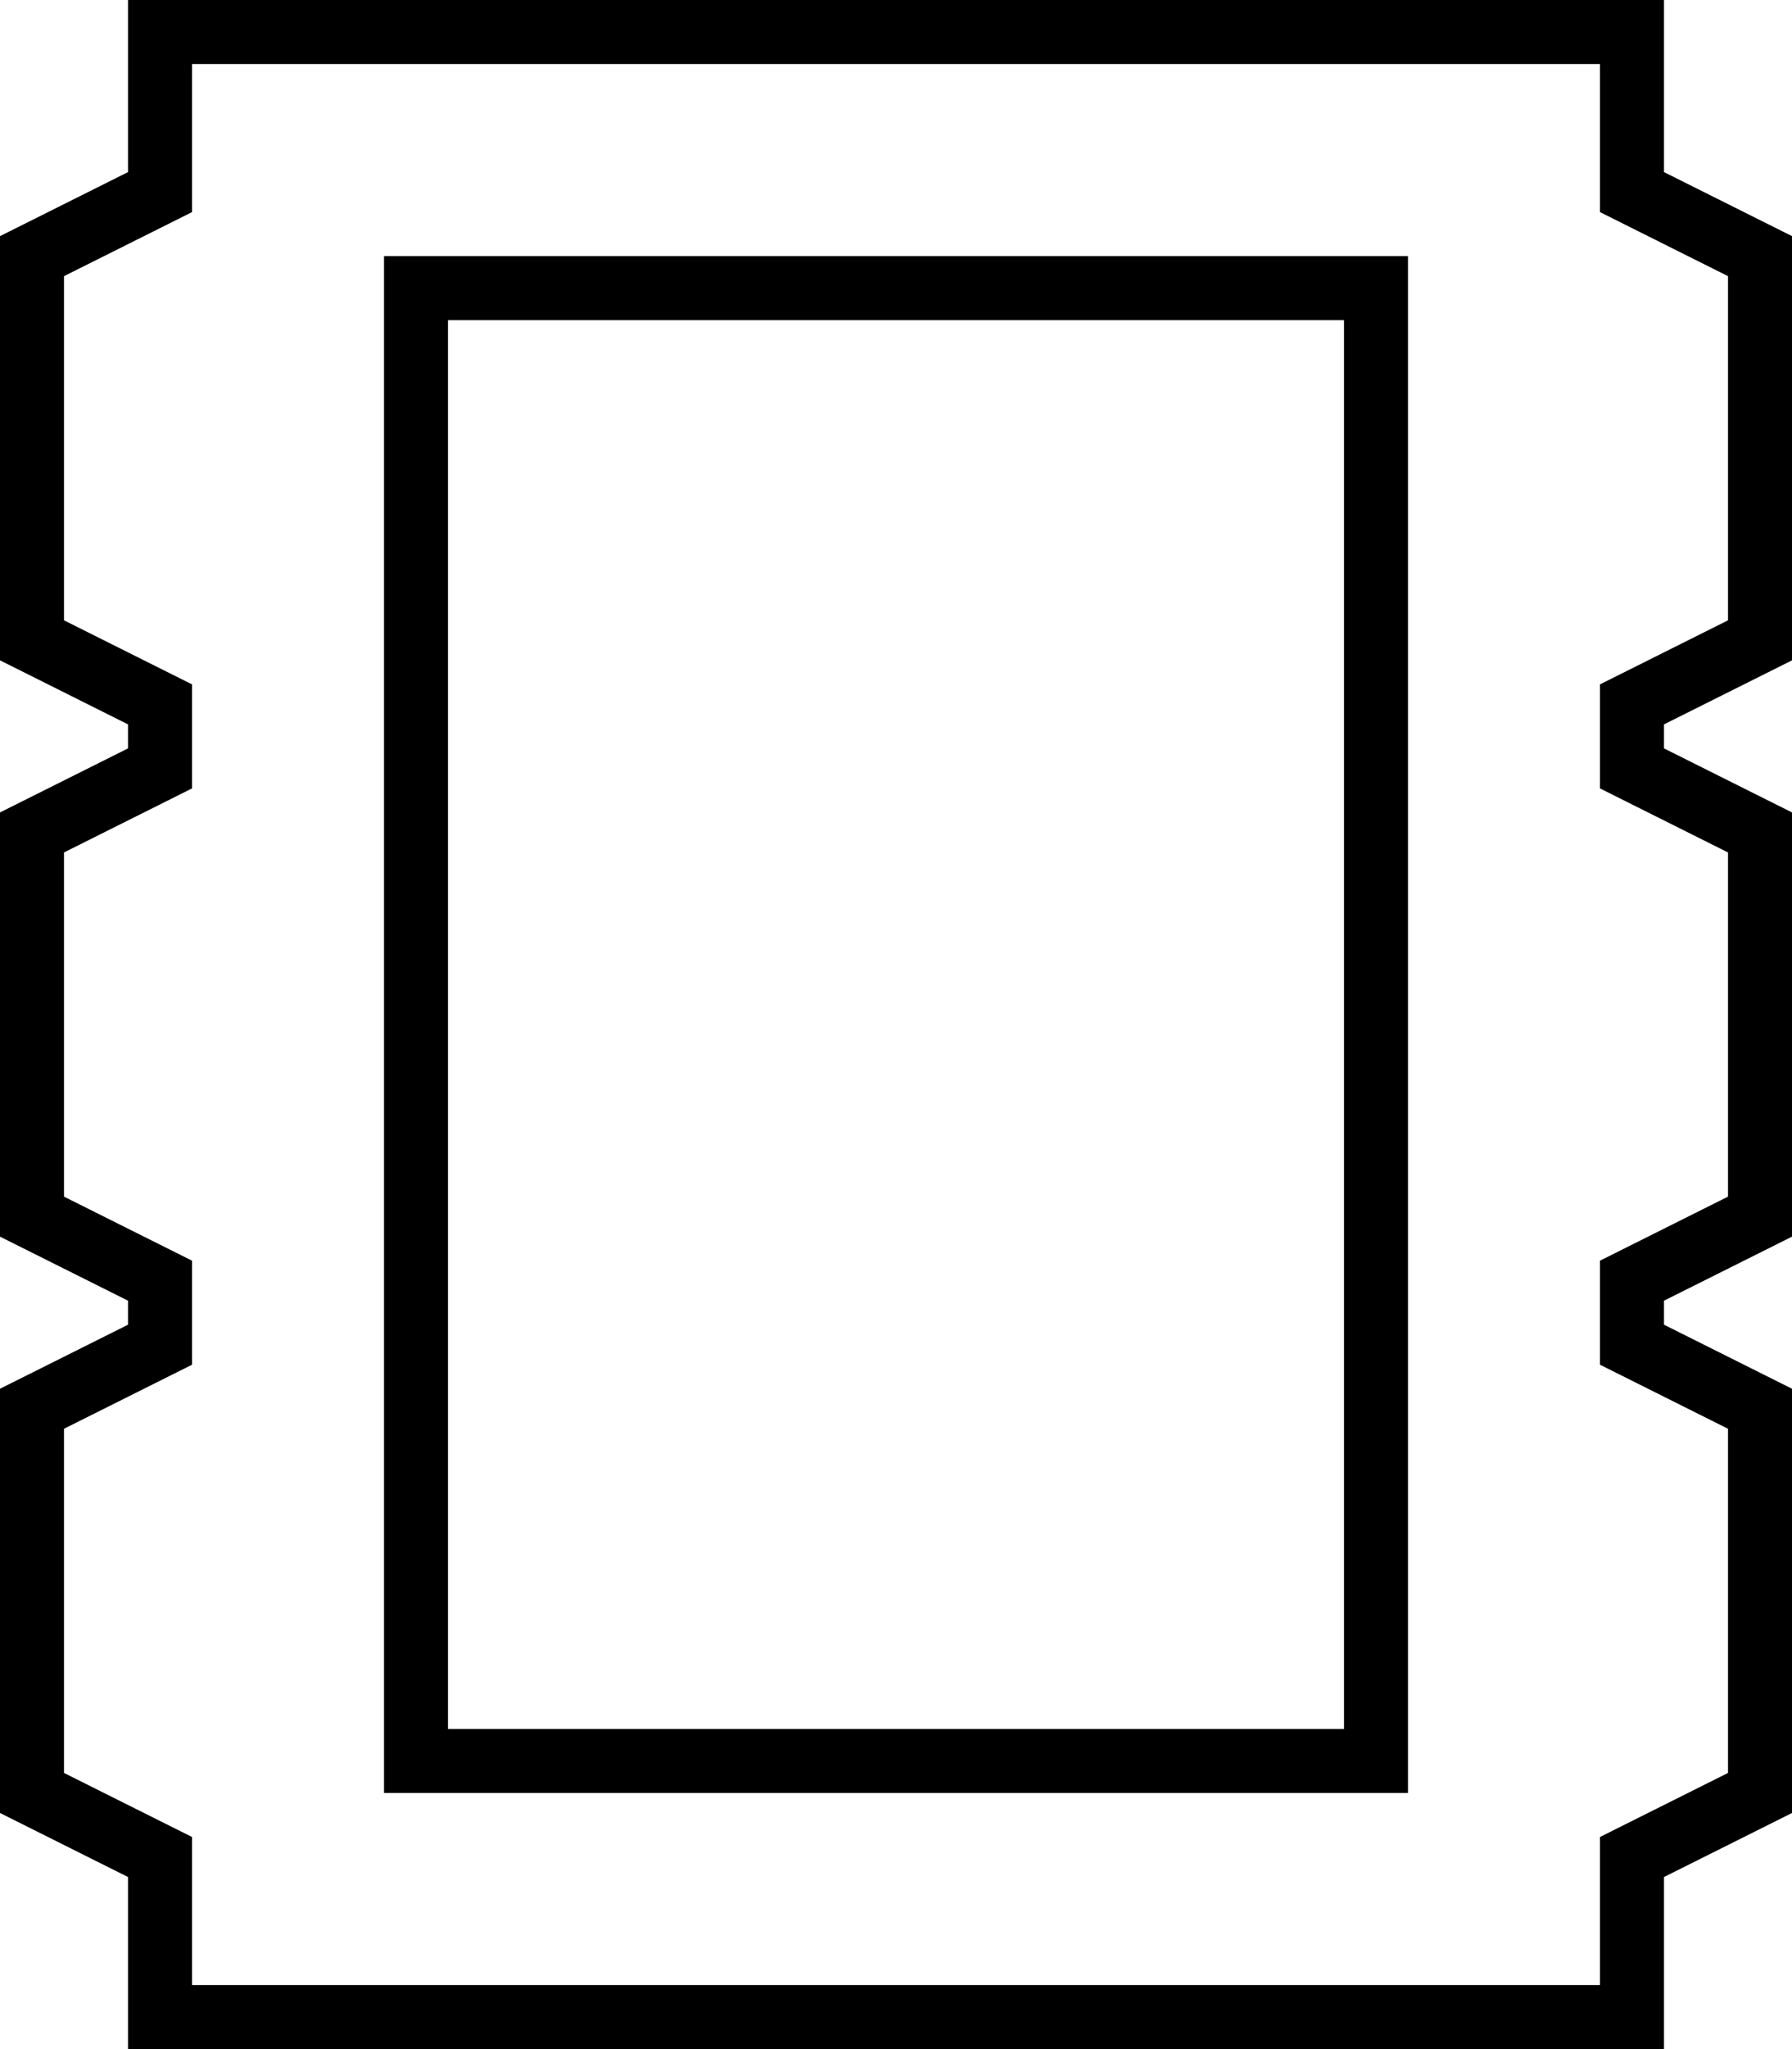 <svg xmlns="http://www.w3.org/2000/svg" viewBox="0 0 448 512">
  <path d="M 40 0 L 32 0 L 40 0 L 32 0 L 32 8 L 32 8 L 32 43 L 32 43 L 4 57 L 4 57 L 0 59 L 0 59 L 0 64 L 0 64 L 0 160 L 0 160 L 0 165 L 0 165 L 4 167 L 4 167 L 32 181 L 32 181 L 32 187 L 32 187 L 4 201 L 4 201 L 0 203 L 0 203 L 0 208 L 0 208 L 0 304 L 0 304 L 0 309 L 0 309 L 4 311 L 4 311 L 32 325 L 32 325 L 32 331 L 32 331 L 4 345 L 4 345 L 0 347 L 0 347 L 0 352 L 0 352 L 0 448 L 0 448 L 0 453 L 0 453 L 4 455 L 4 455 L 32 469 L 32 469 L 32 504 L 32 504 L 32 512 L 32 512 L 40 512 L 416 512 L 416 504 L 416 504 L 416 469 L 416 469 L 444 455 L 444 455 L 448 453 L 448 453 L 448 448 L 448 448 L 448 352 L 448 352 L 448 347 L 448 347 L 444 345 L 444 345 L 416 331 L 416 331 L 416 325 L 416 325 L 444 311 L 444 311 L 448 309 L 448 309 L 448 304 L 448 304 L 448 208 L 448 208 L 448 203 L 448 203 L 444 201 L 444 201 L 416 187 L 416 187 L 416 181 L 416 181 L 444 167 L 444 167 L 448 165 L 448 165 L 448 160 L 448 160 L 448 64 L 448 64 L 448 59 L 448 59 L 444 57 L 444 57 L 416 43 L 416 43 L 416 8 L 416 8 L 416 0 L 416 0 L 408 0 L 40 0 Z M 48 48 L 48 16 L 48 48 L 48 16 L 400 16 L 400 16 L 400 48 L 400 48 L 400 53 L 400 53 L 404 55 L 404 55 L 432 69 L 432 69 L 432 155 L 432 155 L 404 169 L 404 169 L 400 171 L 400 171 L 400 176 L 400 176 L 400 192 L 400 192 L 400 197 L 400 197 L 404 199 L 404 199 L 432 213 L 432 213 L 432 299 L 432 299 L 404 313 L 404 313 L 400 315 L 400 315 L 400 320 L 400 320 L 400 336 L 400 336 L 400 341 L 400 341 L 404 343 L 404 343 L 432 357 L 432 357 L 432 443 L 432 443 L 404 457 L 404 457 L 400 459 L 400 459 L 400 464 L 400 464 L 400 496 L 400 496 L 48 496 L 48 496 L 48 464 L 48 464 L 48 459 L 48 459 L 44 457 L 44 457 L 16 443 L 16 443 L 16 357 L 16 357 L 44 343 L 44 343 L 48 341 L 48 341 L 48 336 L 48 336 L 48 320 L 48 320 L 48 315 L 48 315 L 44 313 L 44 313 L 16 299 L 16 299 L 16 213 L 16 213 L 44 199 L 44 199 L 48 197 L 48 197 L 48 192 L 48 192 L 48 176 L 48 176 L 48 171 L 48 171 L 44 169 L 44 169 L 16 155 L 16 155 L 16 69 L 16 69 L 44 55 L 44 55 L 48 53 L 48 53 L 48 48 L 48 48 Z M 112 80 L 336 80 L 112 80 L 336 80 L 336 432 L 336 432 L 112 432 L 112 432 L 112 80 L 112 80 Z M 96 64 L 96 80 L 96 64 L 96 80 L 96 432 L 96 432 L 96 448 L 96 448 L 112 448 L 352 448 L 352 432 L 352 432 L 352 80 L 352 80 L 352 64 L 352 64 L 336 64 L 96 64 Z" />
</svg>